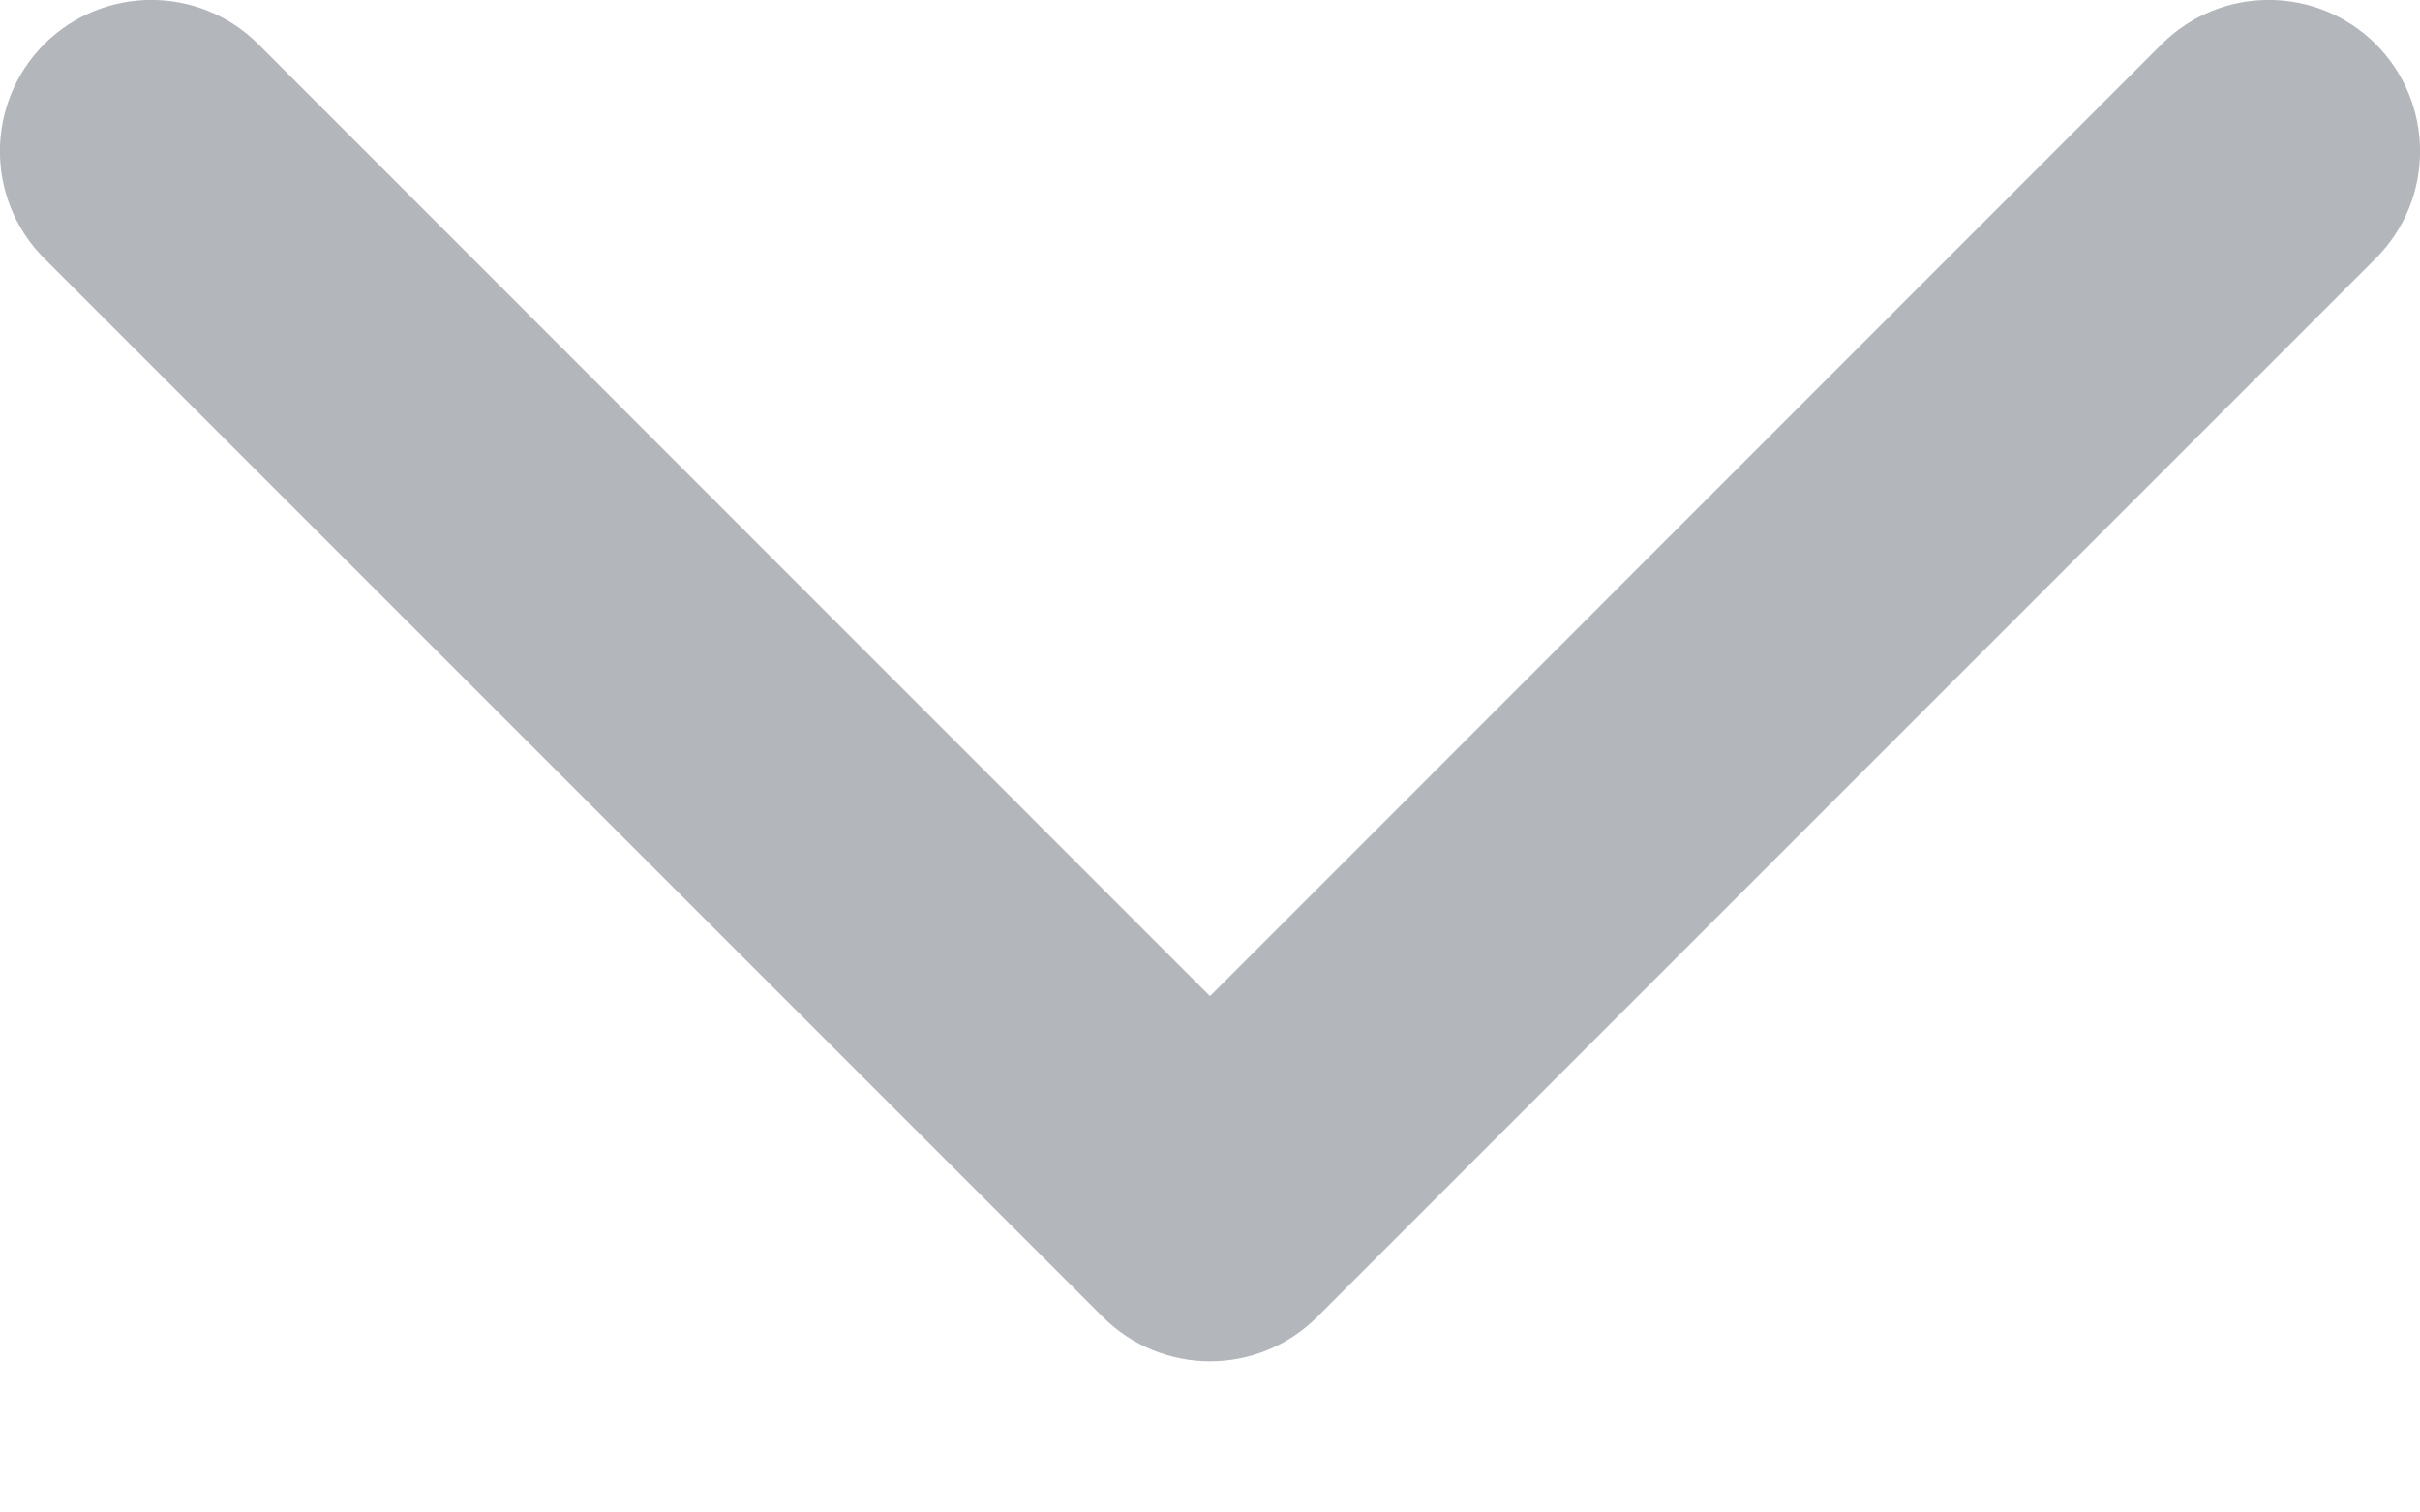 <svg width="8" height="5" viewBox="0 0 8 5" fill="none" xmlns="http://www.w3.org/2000/svg">
<path fill-rule="evenodd" clip-rule="evenodd" d="M7.854 0.146C8.049 0.342 8.049 0.658 7.854 0.854L4.354 4.354C4.158 4.549 3.842 4.549 3.646 4.354L0.146 0.854C-0.049 0.658 -0.049 0.342 0.146 0.146C0.342 -0.049 0.658 -0.049 0.854 0.146L4 3.293L7.146 0.146C7.342 -0.049 7.658 -0.049 7.854 0.146Z" fill="#B3B7BC"/>
</svg>
